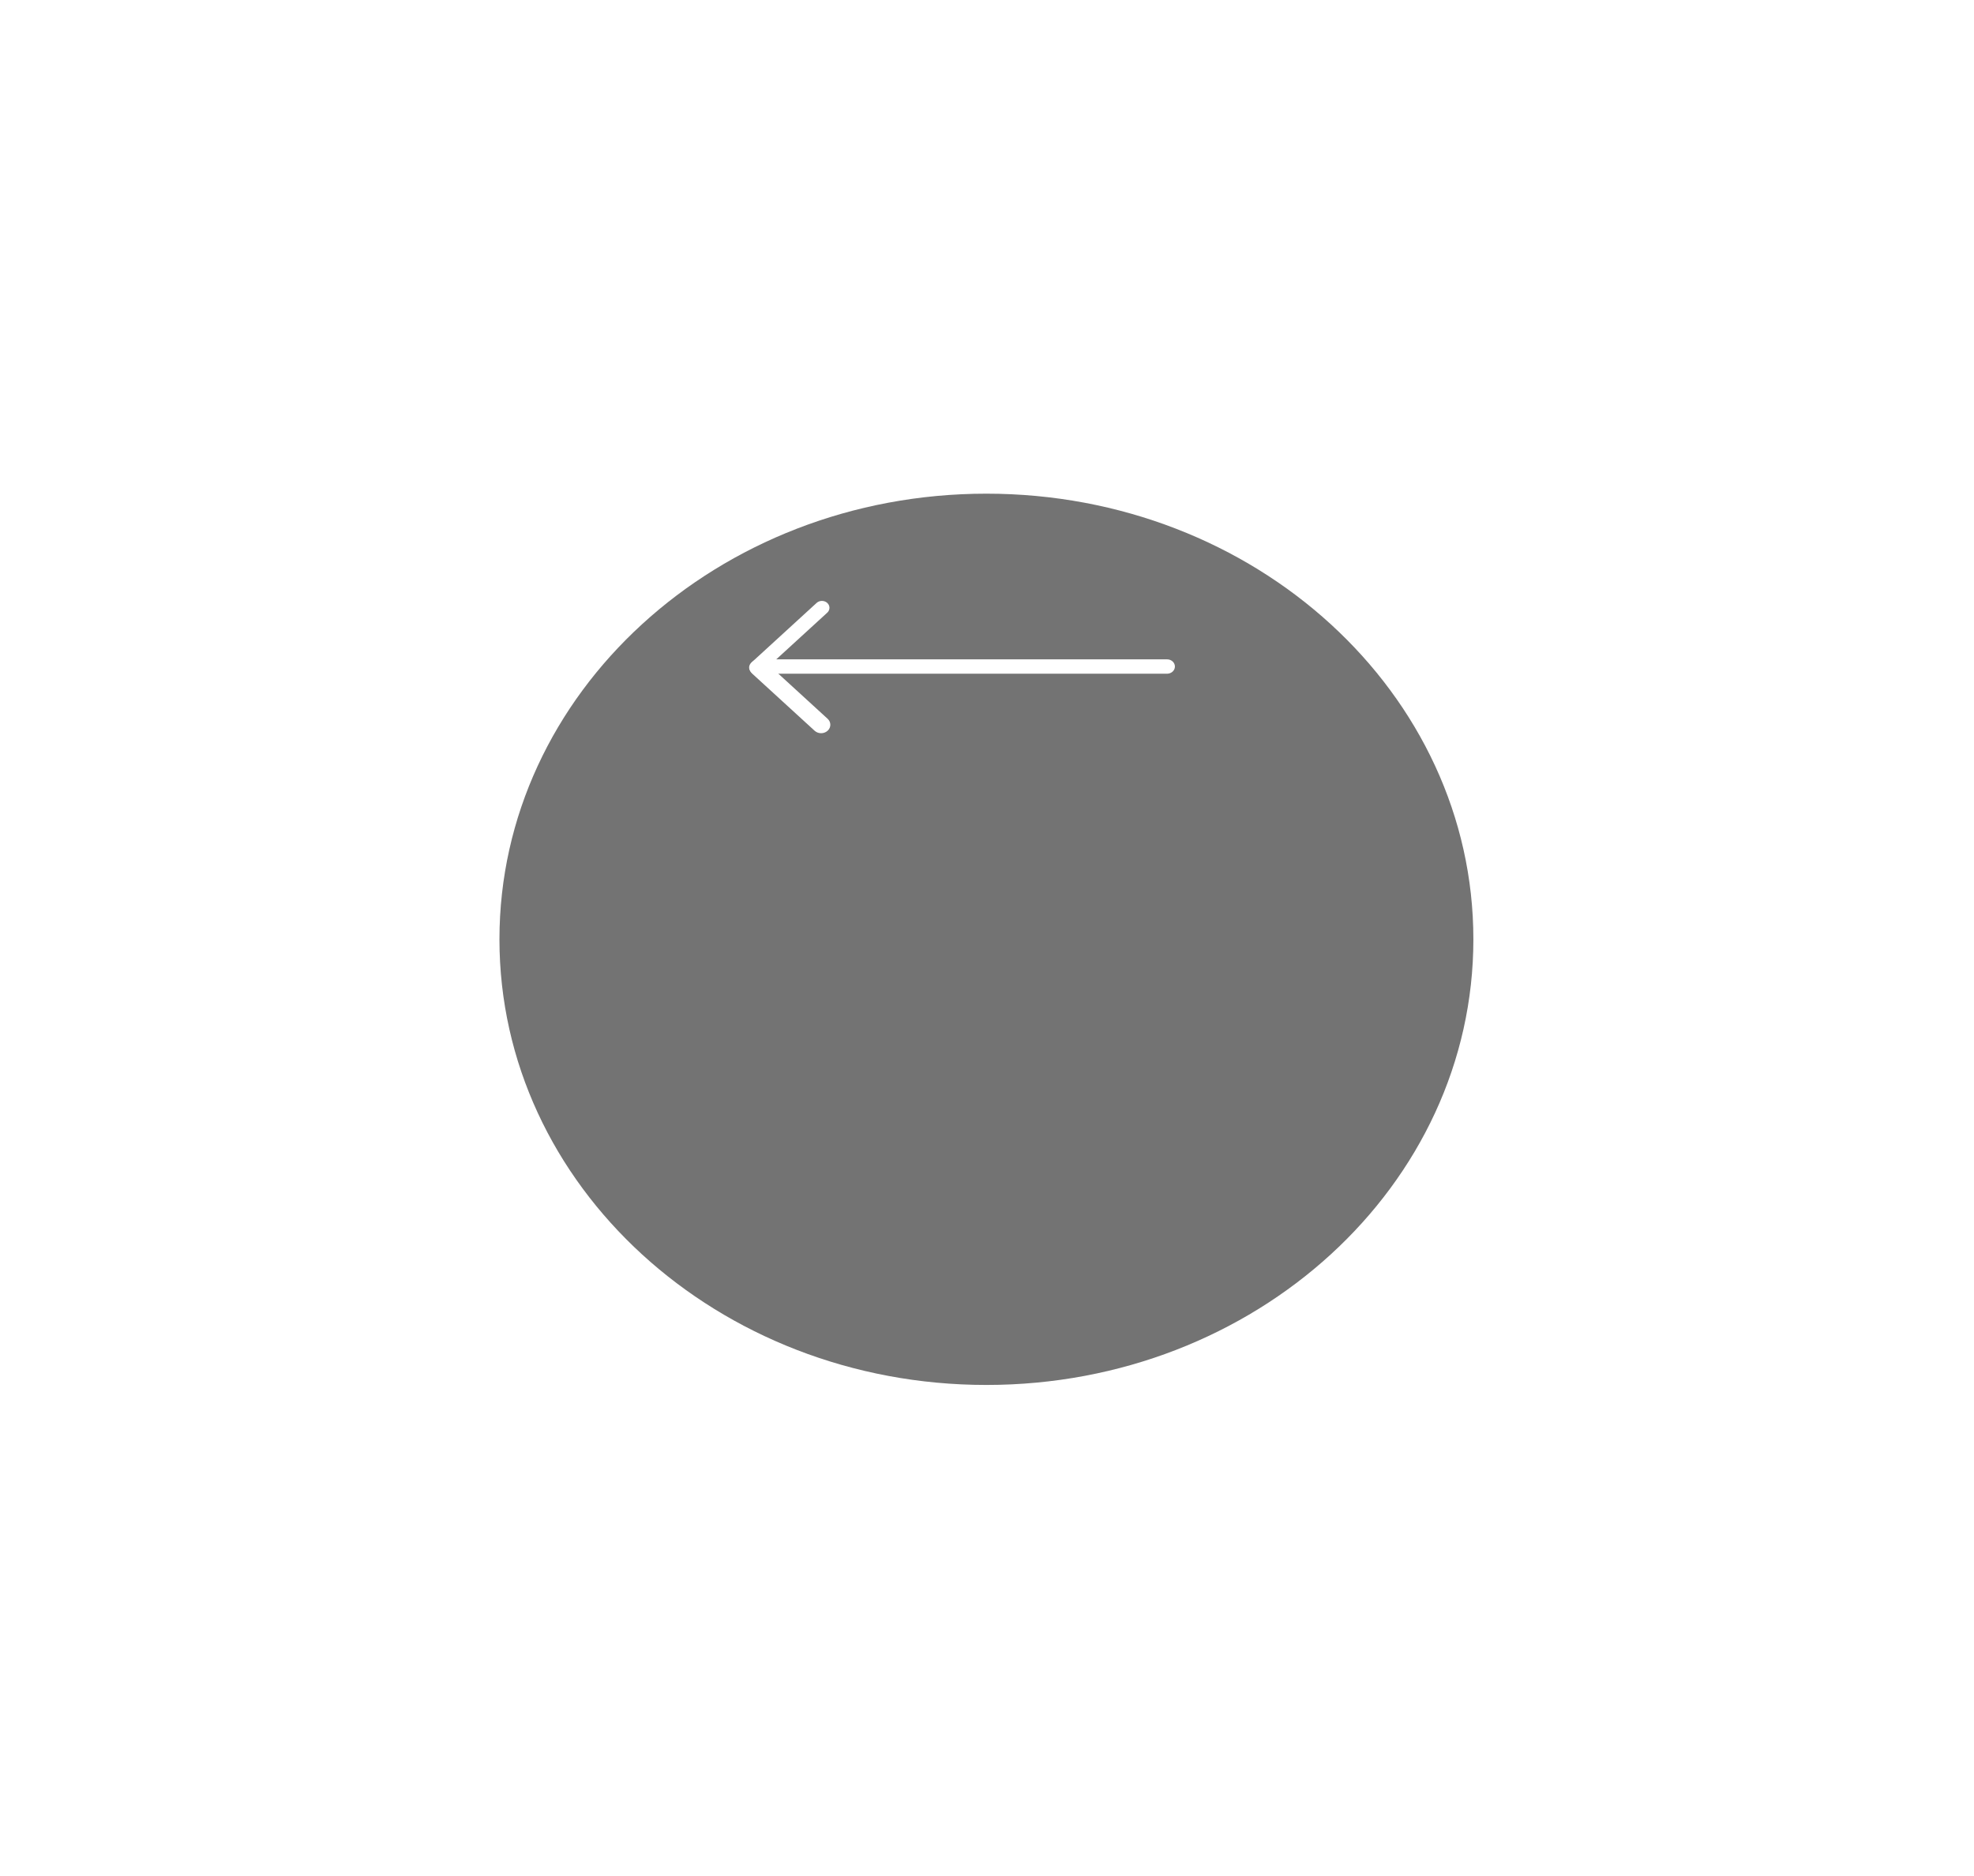 <svg width="141" height="134" viewBox="0 0 141 134" fill="none" xmlns="http://www.w3.org/2000/svg">
<g filter="url(#filter0_d_2_693)">
<path d="M35.675 47.097C35.675 29.517 51.248 15.264 70.458 15.264C89.668 15.264 105.241 29.517 105.241 47.097C105.241 64.678 89.668 78.93 70.458 78.93C51.248 78.93 35.675 64.678 35.675 47.097Z" fill="#737373"/>
</g>
<path d="M59.117 52.197C58.86 52.433 58.443 52.433 58.186 52.197L53.739 48.128C53.482 47.893 53.482 47.511 53.739 47.276C53.996 47.04 54.414 47.04 54.671 47.276L59.117 51.345C59.374 51.58 59.374 51.962 59.117 52.197Z" fill="white"/>
<path d="M59.09 43.068C59.3 43.26 59.3 43.572 59.09 43.764L54.428 48.031C54.218 48.223 53.877 48.223 53.667 48.031C53.457 47.839 53.457 47.527 53.667 47.335L58.329 43.068C58.539 42.876 58.88 42.876 59.09 43.068Z" fill="white"/>
<path d="M83.922 47.612C83.922 47.895 83.671 48.125 83.361 48.125L54.188 48.125C53.878 48.125 53.627 47.895 53.627 47.612C53.627 47.328 53.878 47.098 54.188 47.098L83.361 47.098C83.671 47.098 83.922 47.328 83.922 47.612Z" fill="white"/>
<defs>
<filter id="filter0_d_2_693" x="0.675" y="0.264" width="139.566" height="133.666" filterUnits="userSpaceOnUse" color-interpolation-filters="sRGB">
<feFlood flood-opacity="0" result="BackgroundImageFix"/>
<feColorMatrix in="SourceAlpha" type="matrix" values="0 0 0 0 0 0 0 0 0 0 0 0 0 0 0 0 0 0 127 0" result="hardAlpha"/>
<feOffset dy="20"/>
<feGaussianBlur stdDeviation="17.5"/>
<feColorMatrix type="matrix" values="0 0 0 0 0.451 0 0 0 0 0.451 0 0 0 0 0.451 0 0 0 0.15 0"/>
<feBlend mode="normal" in2="BackgroundImageFix" result="effect1_dropShadow_2_693"/>
<feBlend mode="normal" in="SourceGraphic" in2="effect1_dropShadow_2_693" result="shape"/>
</filter>
</defs>
</svg>
